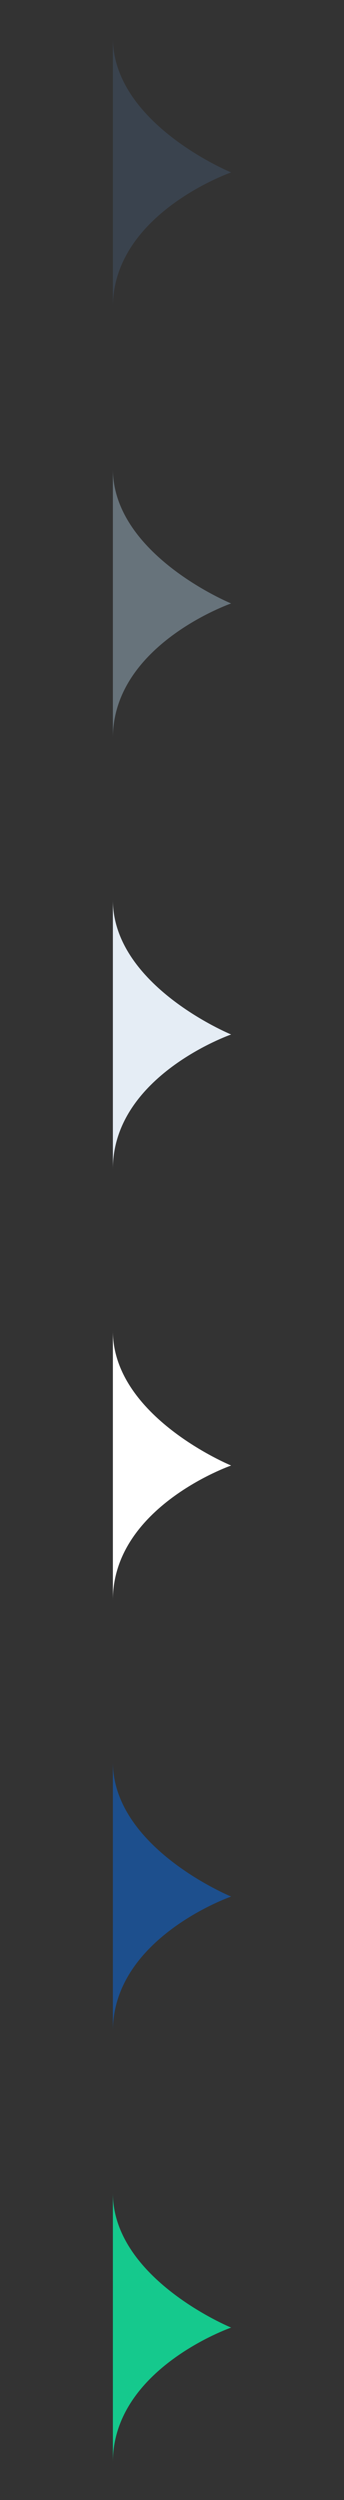 <?xml version="1.0" encoding="UTF-8" standalone="no"?>
<svg width="32px" height="232px" viewBox="0 0 32 232" version="1.1" xmlns="http://www.w3.org/2000/svg" xmlns:xlink="http://www.w3.org/1999/xlink" xmlns:sketch="http://www.bohemiancoding.com/sketch/ns">
    <rect x="0" y="0" width="32" height="232" fill="#333333" stroke="none"/>
    <title>point-right</title>
    <description>Created with Sketch (http://www.bohemiancoding.com/sketch)</description>
    <defs></defs>
    <g id="Graphics" stroke="none" stroke-width="1" fill="none" fill-rule="evenodd" sketch:type="MSPage">
        <path d="M16,210.5 C16,210.5 19.822,221.5 28.5,221.5 L3.5,221.5 C11.486,221.5 16,210.5 16,210.5 Z M16,210.5" id="point-right--green" fill="#15C98D" sketch:type="MSShapeGroup" transform="translate(16, 216) rotate(-270) translate(-16, -216) "></path>
        <path d="M16,170.5 C16,170.5 19.822,181.5 28.5,181.5 L3.5,181.5 C11.486,181.5 16,170.5 16,170.5 Z M16,170.5" id="point-right--lp-blue" fill="#1D4F8D" sketch:type="MSShapeGroup" transform="translate(16, 176) rotate(-270) translate(-16, -176) "></path>
        <path d="M16,130.5 C16,130.5 19.822,141.5 28.5,141.5 L3.5,141.5 C11.486,141.5 16,130.5 16,130.5 Z M16,130.5" id="point-right--white" fill="#FFFFFF" sketch:type="MSShapeGroup" transform="translate(16, 136) rotate(-270) translate(-16, -136) "></path>
        <path d="M16,90.5 C16,90.5 19.822,101.5 28.5,101.5 L3.5,101.5 C11.486,101.5 16,90.5 16,90.5 Z M16,90.5" id="point-right--subdued-grey" fill="#E5EDF5" sketch:type="MSShapeGroup" transform="translate(16, 96) rotate(-270) translate(-16, -96) "></path>
        <path d="M16,50.5 C16,50.5 19.822,61.5 28.5,61.5 L3.5,61.5 C11.486,61.5 16,50.5 16,50.5 Z M16,50.5" id="point-right--body-grey" fill="#67737B" sketch:type="MSShapeGroup" transform="translate(16, 56) rotate(-270) translate(-16, -56) "></path>
        <path d="M16,10.5 C16,10.5 19.822,21.5 28.5,21.5 L3.5,21.5 C11.486,21.5 16,10.5 16,10.5 Z M16,10.5" id="point-right--title-grey" fill="#3A434E" sketch:type="MSShapeGroup" transform="translate(16, 16) rotate(-270) translate(-16, -16) "></path>
    </g>
</svg>